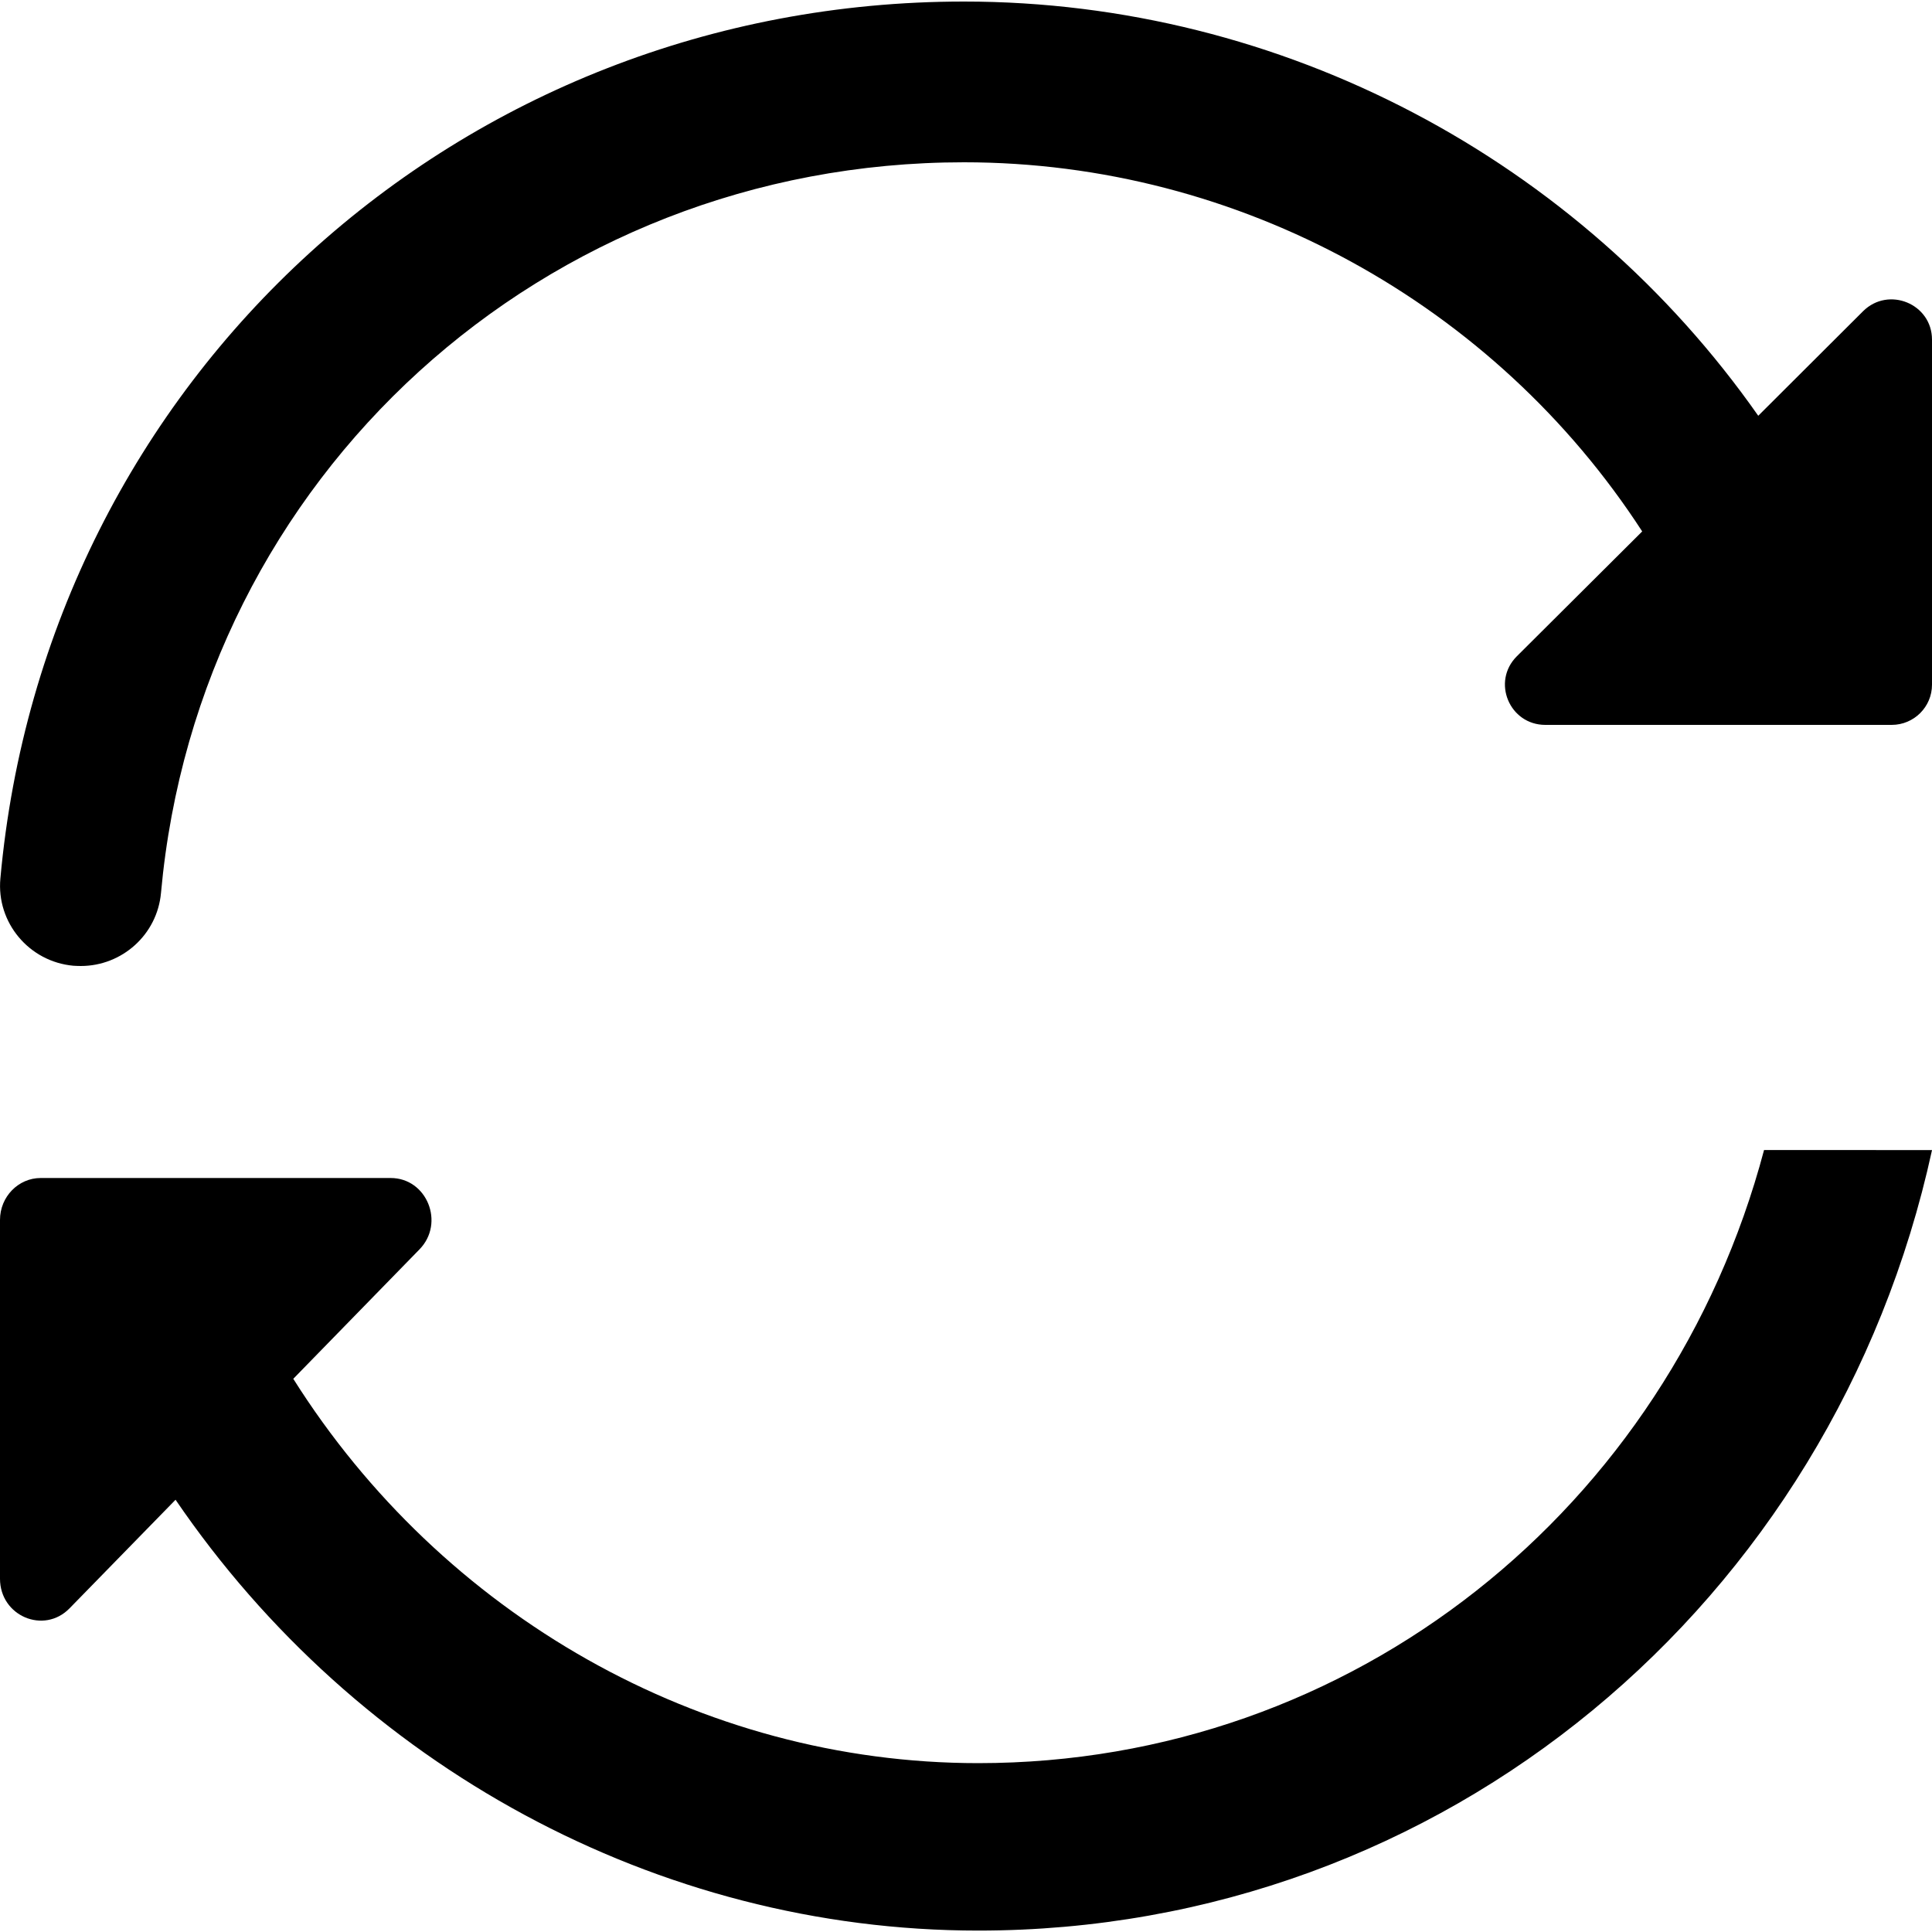 <?xml version="1.0" encoding="utf-8"?>
<svg width="15px" height="15px" version="1.1" id="Layer_1" xmlns="http://www.w3.org/2000/svg" xmlns:xlink="http://www.w3.org/1999/xlink" x="0px" y="0px"
	 viewBox="0 0 15 15" xml:space="preserve">
	 <title>repeat</title>
<path id="Combined-Shape" d="M13.651,3.228l0.814-0.812C14.663,2.22,15,2.359,15,2.637v2.679c0,0.172-0.14,0.312-0.313,0.312h-2.689
	c-0.279,0-0.419-0.336-0.221-0.533l0.973-0.969C11.607,2.363,9.623,1.26,7.484,1.26c-3.261,0-5.941,2.439-6.234,5.672
	C1.221,7.256,0.948,7.5,0.627,7.5c-0.019,0-0.038-0.001-0.057-0.002C0.226,7.467-0.029,7.163,0.003,6.82
	C0.354,2.939,3.57,0.012,7.484,0.012C9.959,0.012,12.26,1.243,13.651,3.228z"/>
<path id="Combined-Shape_1_" d="M15,8.93c-0.767,3.518-3.792,6.059-7.405,6.059c-2.494,0-4.826-1.282-6.232-3.345L0.54,12.487
	C0.341,12.691,0,12.547,0,12.257V9.471c0-0.179,0.142-0.325,0.316-0.325h2.717c0.282,0,0.423,0.35,0.224,0.554l-0.98,1.005
	c1.155,1.833,3.162,2.984,5.318,2.984c2.911,0,5.364-1.98,6.101-4.76H15z"/>
</svg>
